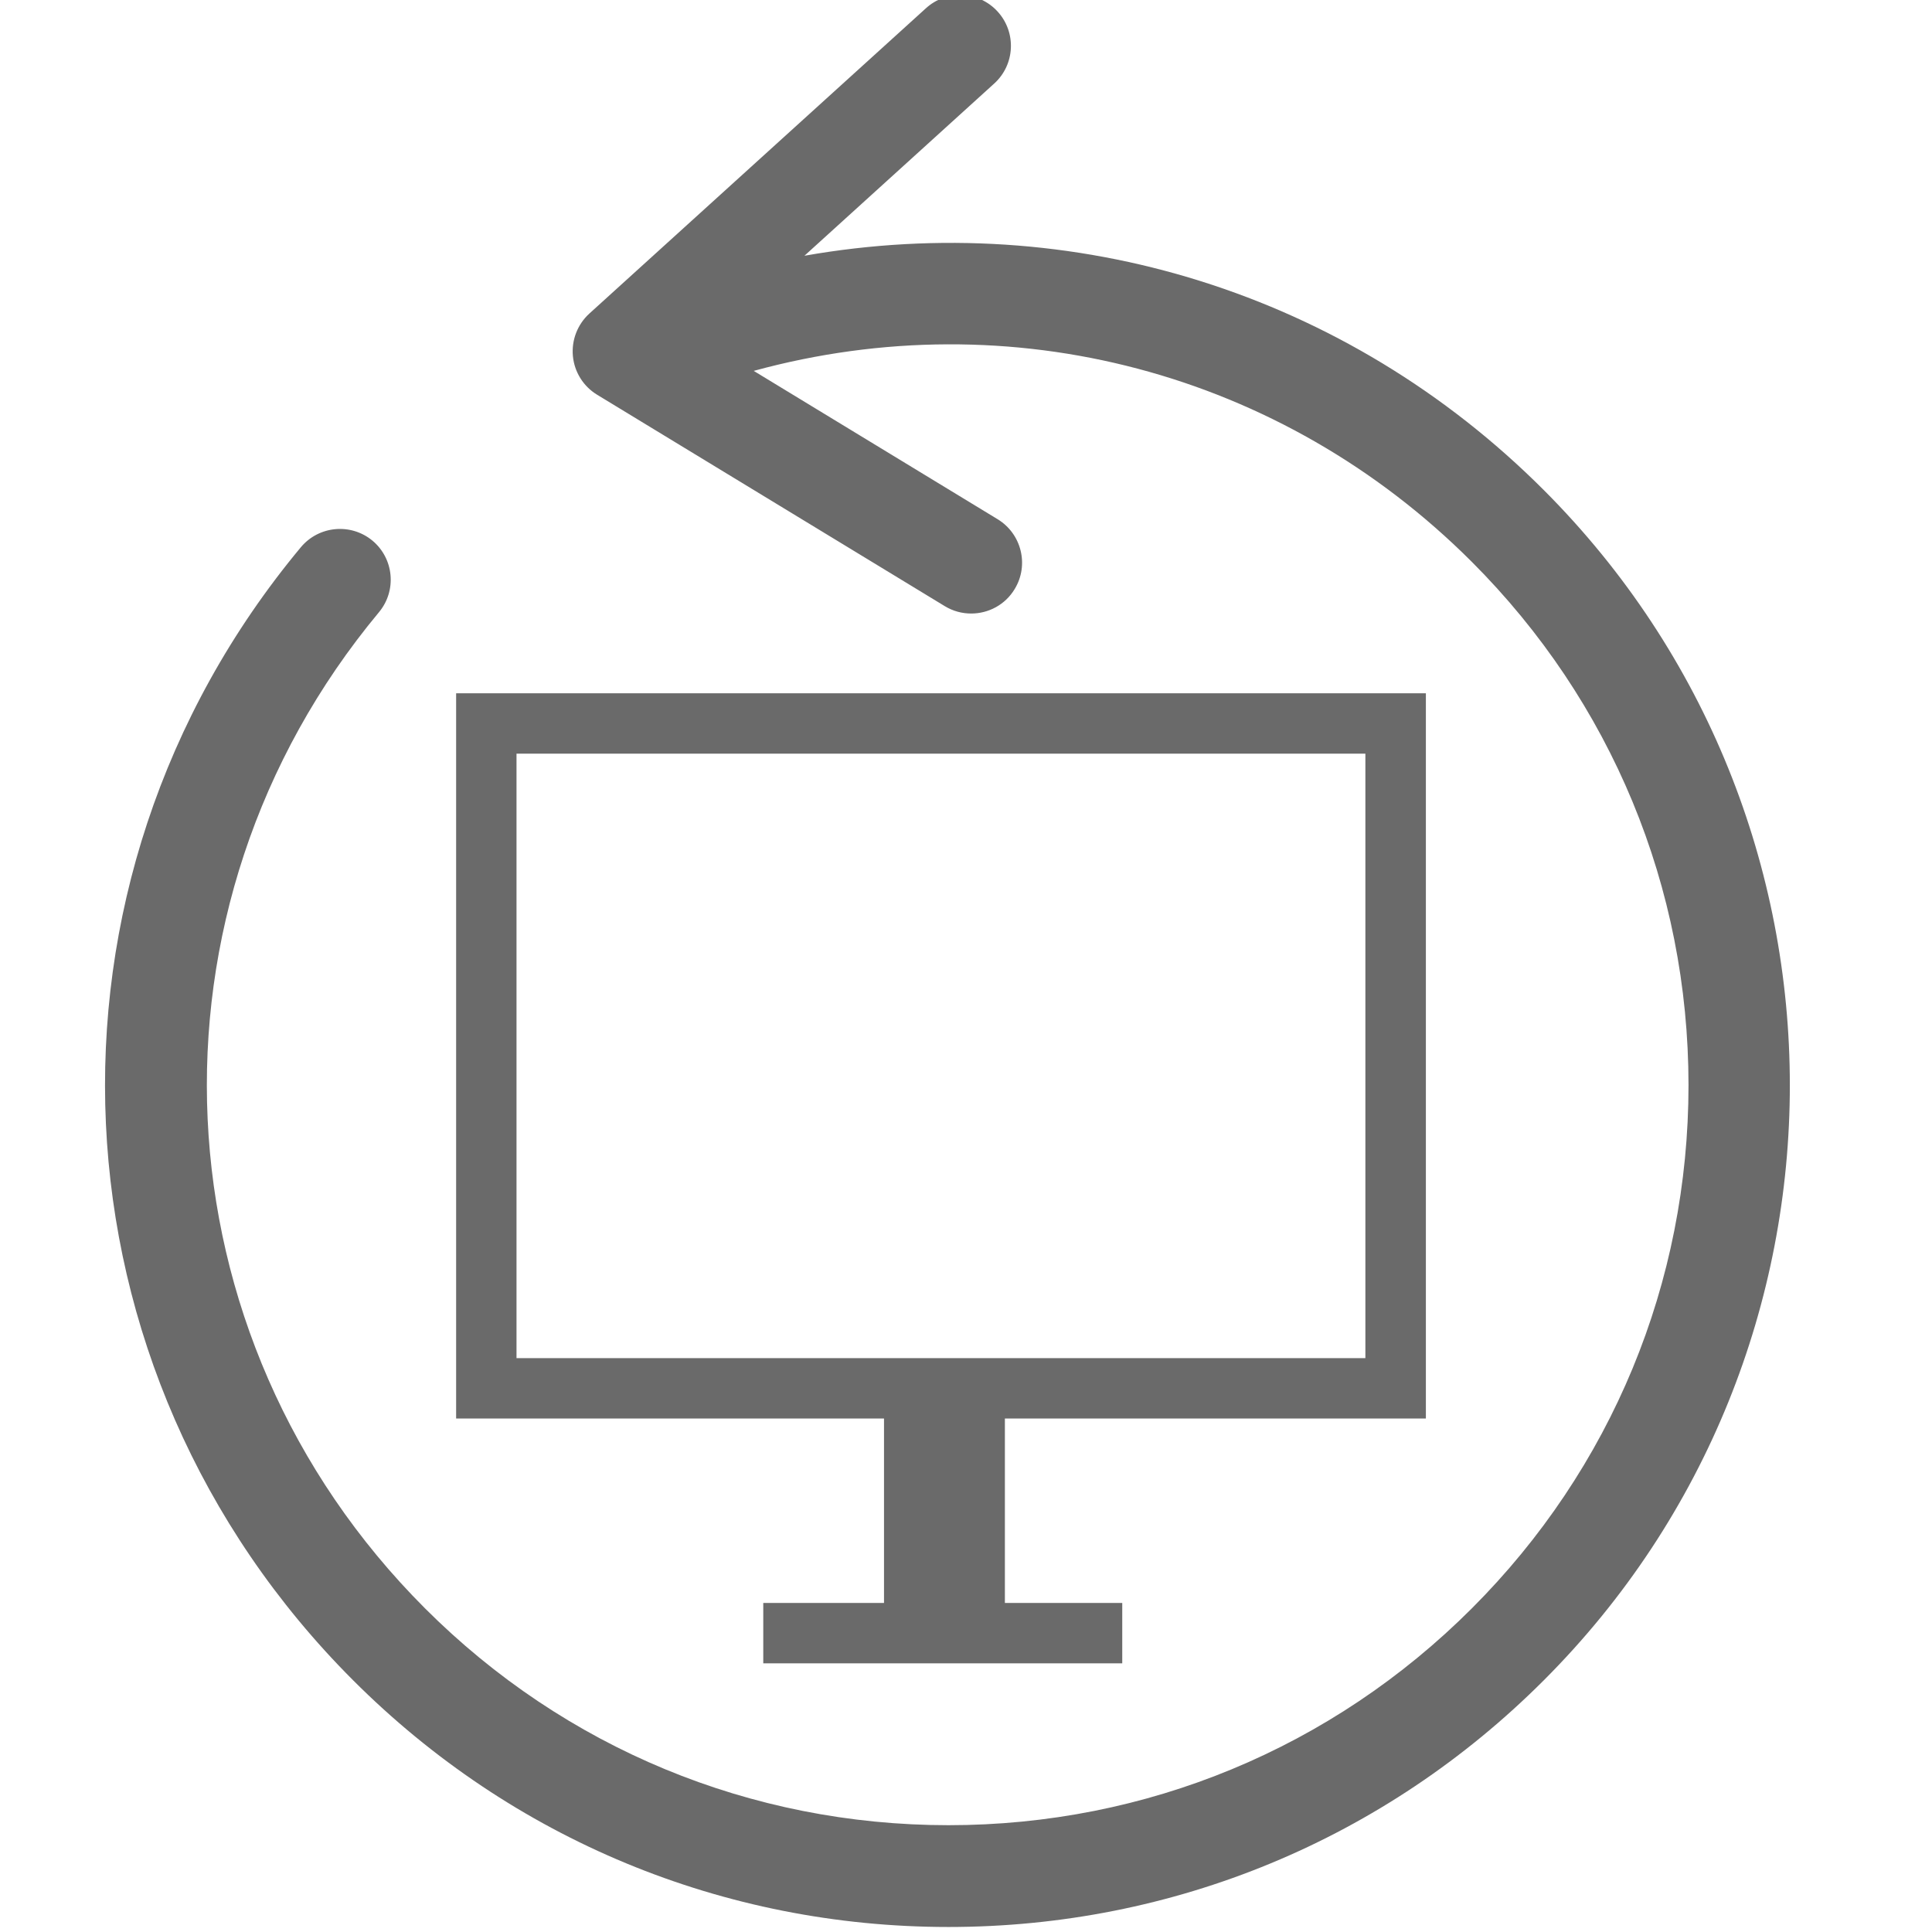 <?xml version="1.0" encoding="utf-8"?>
<!-- Generator: Adobe Illustrator 26.0.2, SVG Export Plug-In . SVG Version: 6.00 Build 0)  -->
<svg version="1.2" baseProfile="tiny" xmlns="http://www.w3.org/2000/svg" xmlns:xlink="http://www.w3.org/1999/xlink" x="0px"
	 y="0px" viewBox="0 0 32 32" overflow="visible" xml:space="preserve">
<g id="Layer_1">
	<g>
		<path fill="#6A6A6A" d="M25.568,8.115c-3.268-3.269-7.805-4.662-12.244-3.879l3.144-2.853c0.344-0.312,0.37-0.845,0.058-1.189
			c-0.312-0.345-0.845-0.371-1.189-0.058L9.761,5.194C9.565,5.373,9.464,5.634,9.489,5.898C9.514,6.163,9.663,6.4,9.89,6.538
			l5.759,3.502c0.137,0.083,0.287,0.122,0.437,0.122c0.284,0,0.562-0.143,0.72-0.405c0.242-0.397,0.115-0.915-0.282-1.157
			l-4.04-2.457c4.25-1.163,8.741,0.011,11.892,3.161c2.315,2.315,3.59,5.393,3.591,8.668c0,3.274-1.274,6.353-3.589,8.668
			c-2.316,2.316-5.394,3.591-8.669,3.591h-0.001c-3.274-0.001-6.353-1.276-8.668-3.591c-4.51-4.51-4.838-11.604-0.763-16.5
			c0.297-0.357,0.249-0.888-0.109-1.186C5.811,8.659,5.281,8.707,4.983,9.064c-4.636,5.57-4.263,13.638,0.867,18.768
			c2.633,2.633,6.134,4.084,9.858,4.085h0.001c3.725,0,7.227-1.451,9.86-4.085C31.005,22.397,31.004,13.552,25.568,8.115z"/>
		<path fill="#6A6A6A" d="M14.643,26.55h-2.001v1h5.946v-1h-1.944v-3.055h6.973V11.483H7.555v12.012h7.087V26.55z M8.555,12.483
			h14.06v10.012H8.555V12.483z"/>
	</g>
</g>
<g id="METRICS_AND_KEYLINES">
</g>
<g id="Isolation_Mode">
</g>
<g id="filled">
</g>
</svg>
